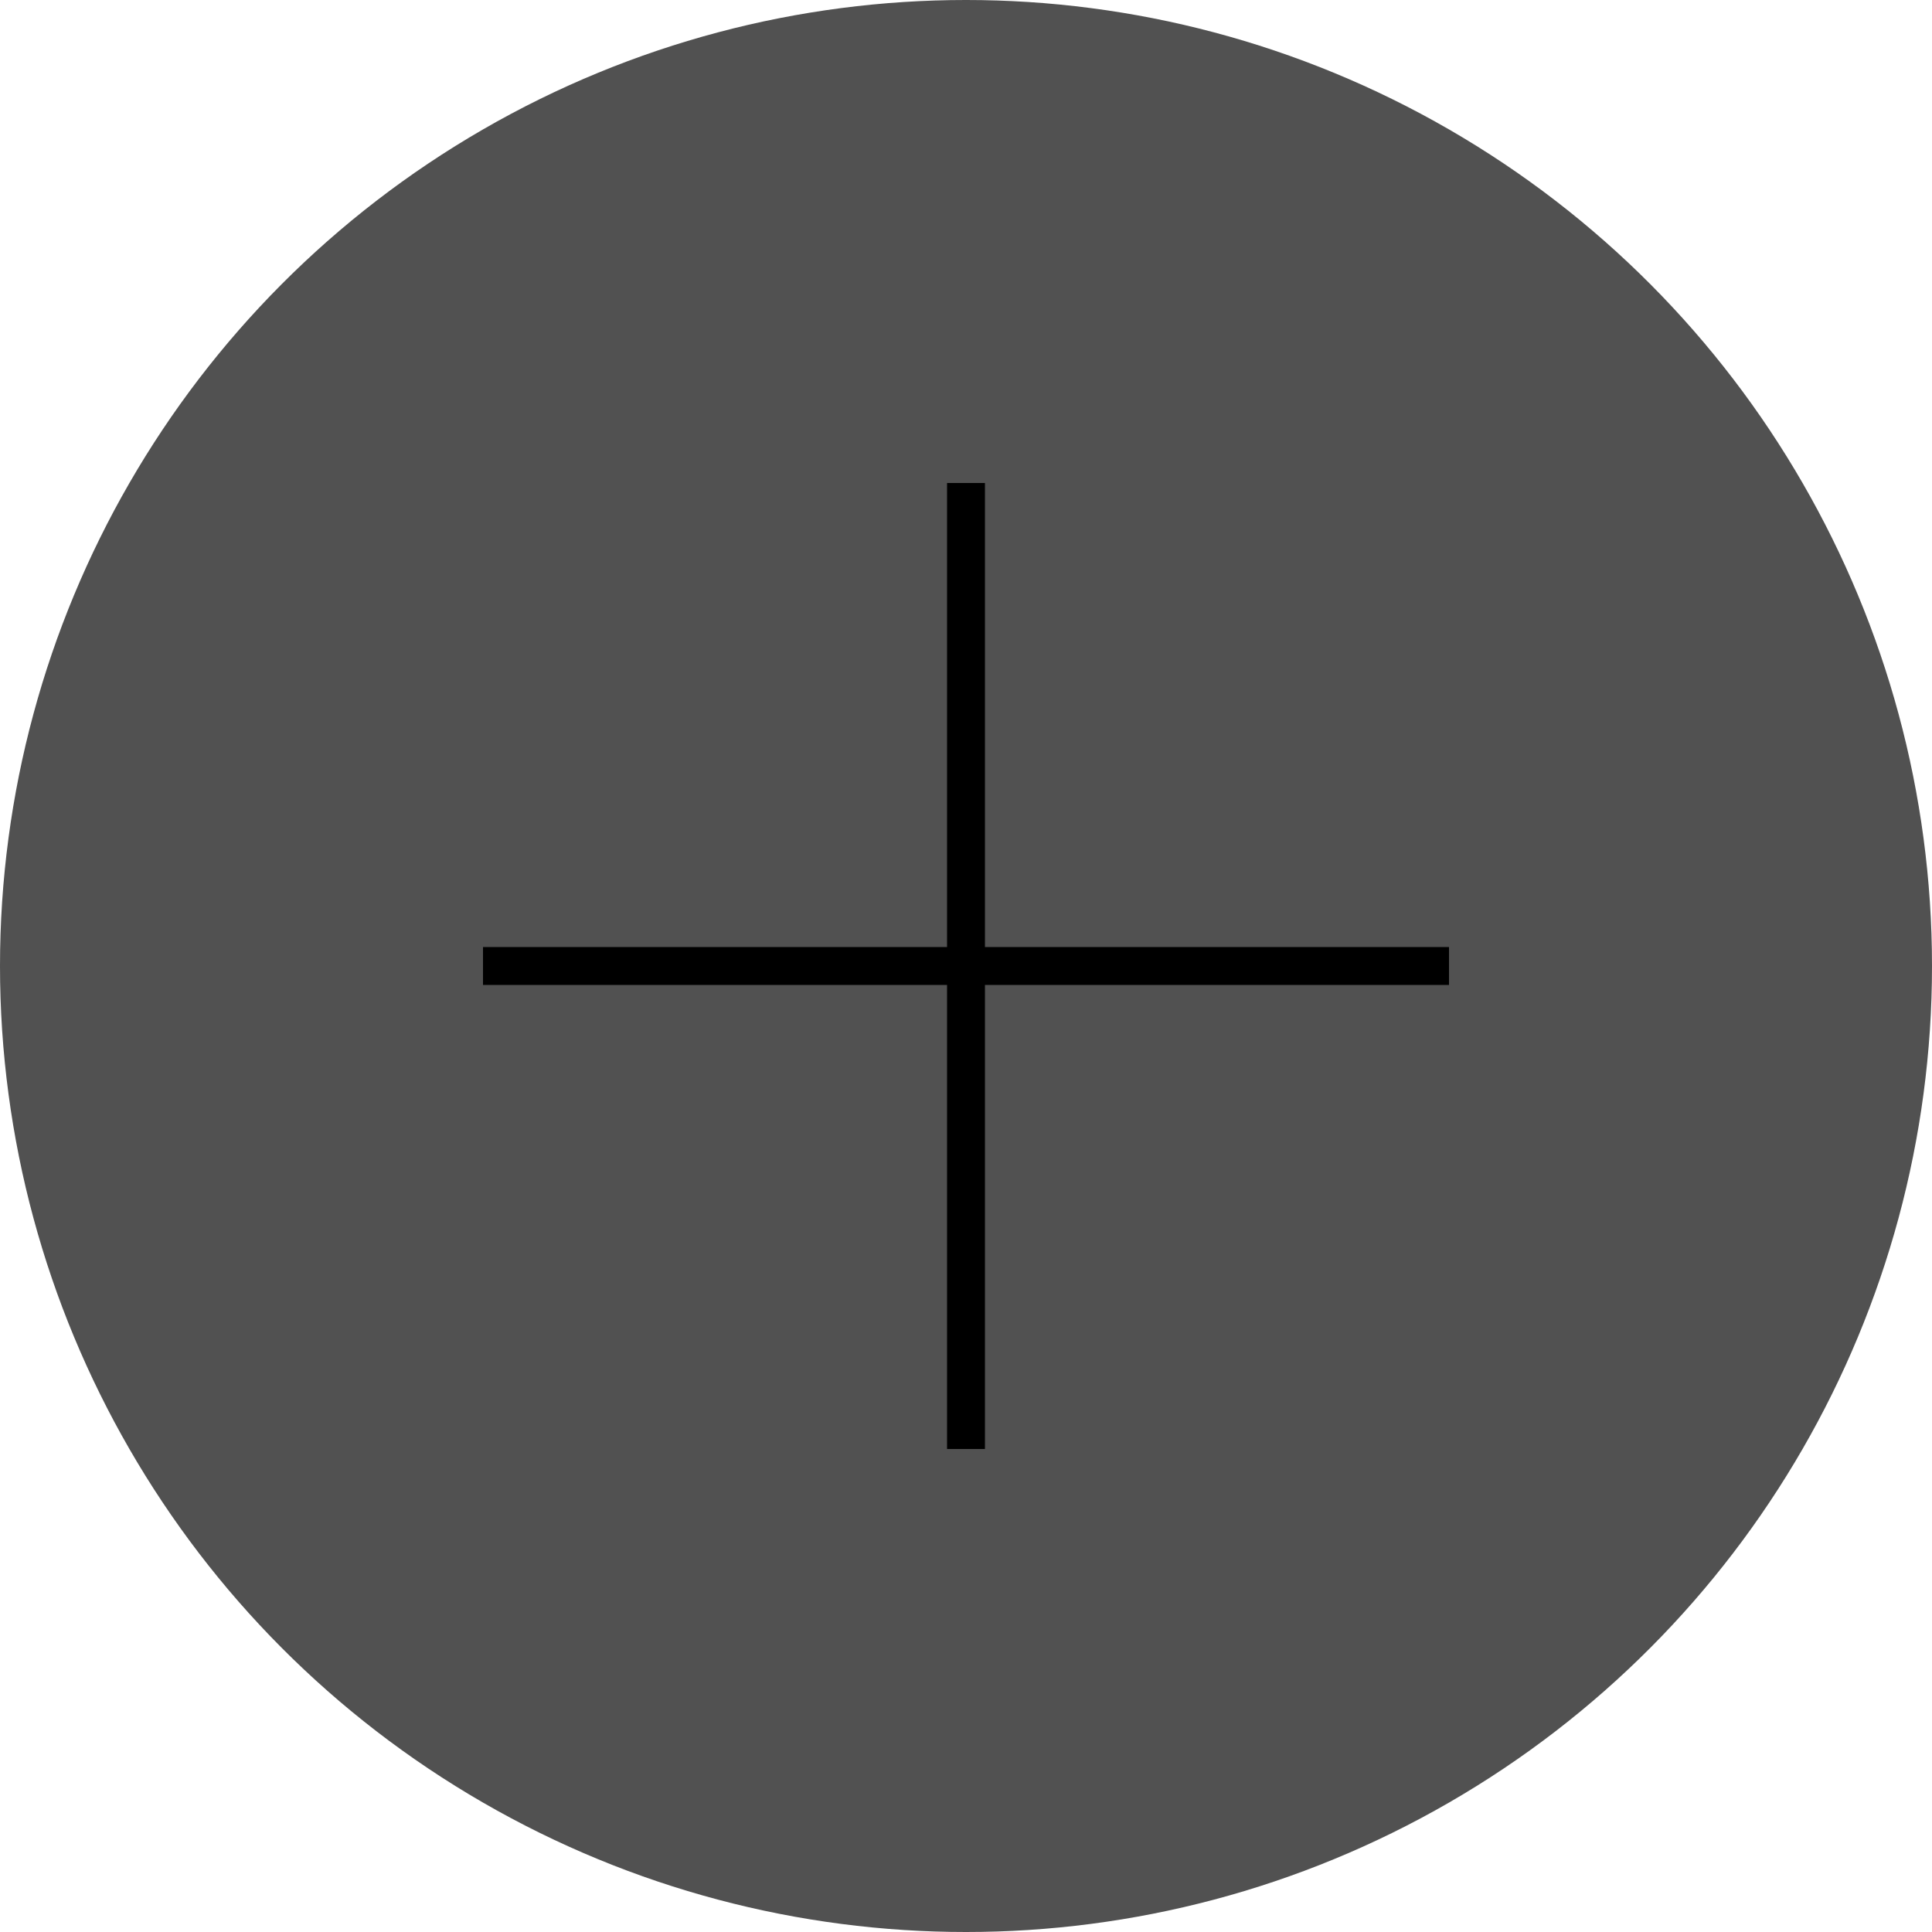 <svg width="51" height="51" viewBox="0 0 51 51" fill="none" xmlns="http://www.w3.org/2000/svg">
<circle cx="25.5" cy="25.5" r="25.5" fill="#515151"/>
<path d="M25.5 12.75V25.5M25.5 38.25V25.5M25.5 25.5H12.75H38.25" stroke="black"/>
</svg>
